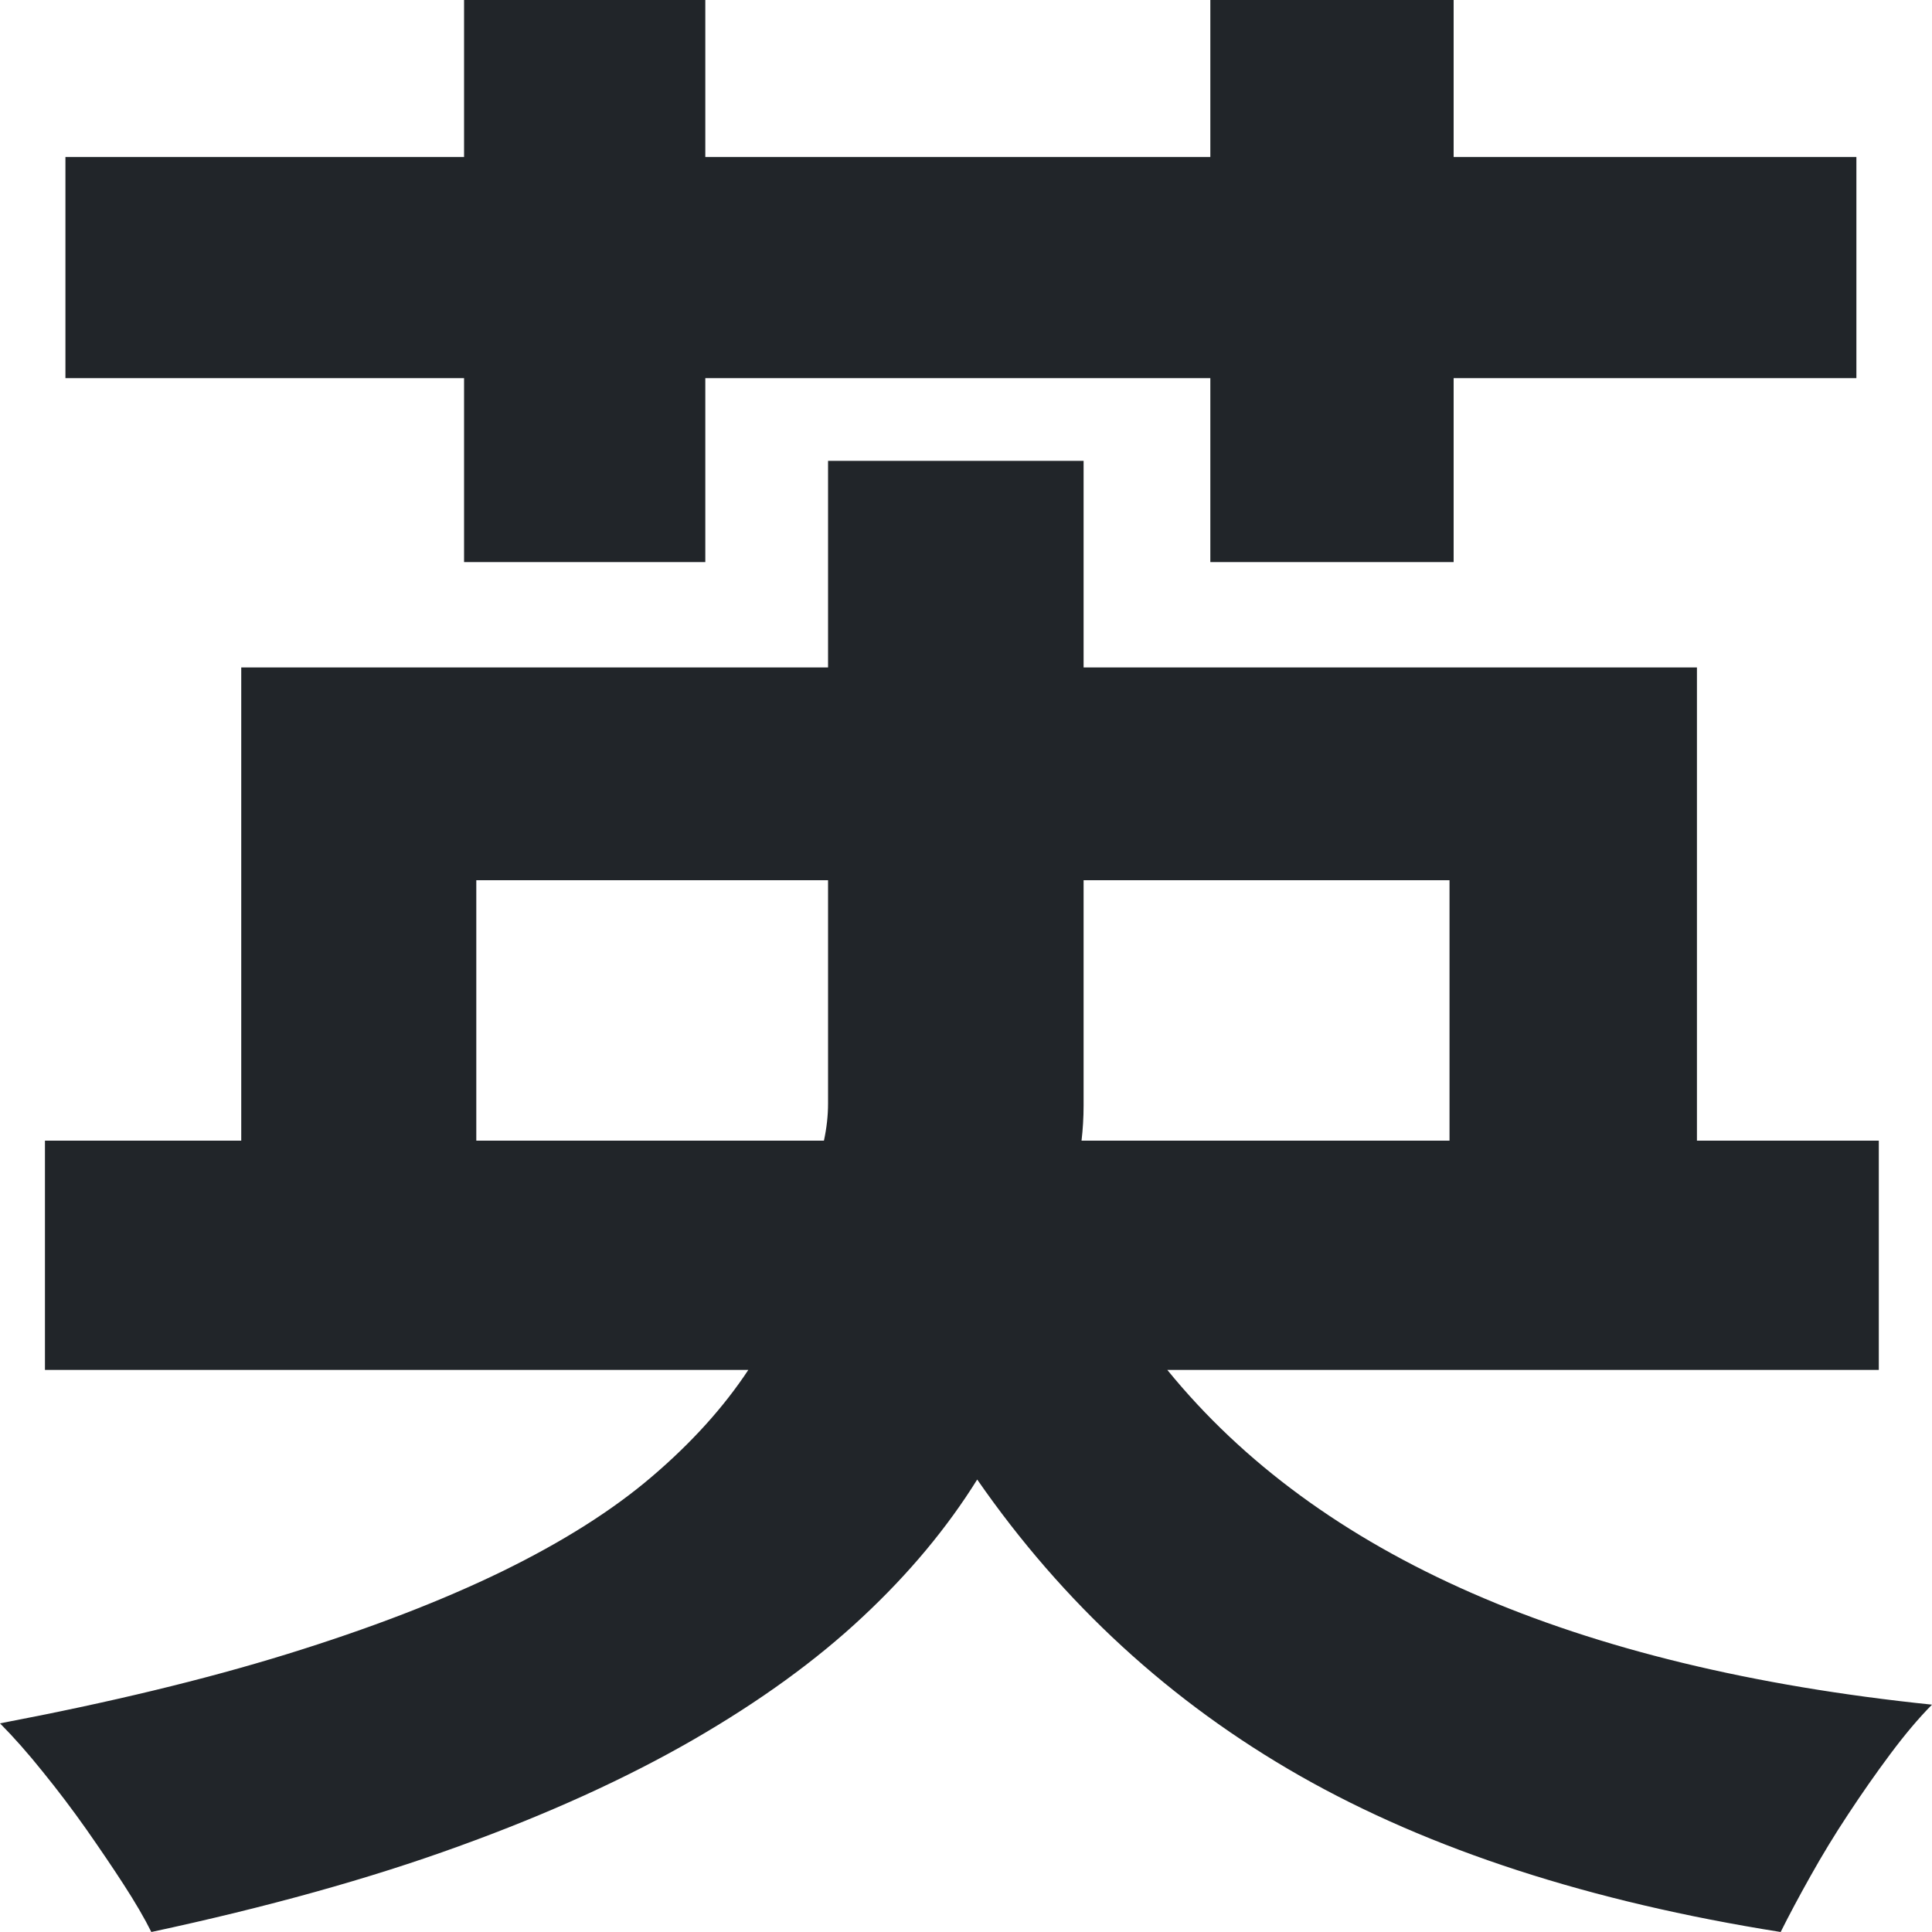<svg width="15px" height="15px" viewBox="0 0 15 15" version="1.1" xmlns="http://www.w3.org/2000/svg" xmlns:xlink="http://www.w3.org/1999/xlink">
  <g id="Blog" stroke="none" stroke-width="1" fill="none" fill-rule="evenodd">
    <g id="Artboard-4" transform="translate(-8, -8)">
      <g id="young">
        <rect id="Rectangle" x="0" y="0" width="30" height="30"></rect>
        <path d="M11.603,10.936 L8.508,10.936 L8.508,9.219 L11.603,9.219 L11.603,8 L13.476,8 L13.476,9.219 L17.397,9.219 L17.397,8 L19.286,8 L19.286,9.219 L22.413,9.219 L22.413,10.936 L19.286,10.936 L19.286,12.364 L17.397,12.364 L17.397,10.936 L13.476,10.936 L13.476,12.364 L11.603,12.364 L11.603,10.936 Z M14.397,16.856 C14.418,16.759 14.429,16.663 14.429,16.567 L14.429,14.834 L11.698,14.834 L11.698,16.856 L14.397,16.856 Z M16.413,14.834 L16.413,16.583 C16.413,16.679 16.407,16.77 16.397,16.856 L19.254,16.856 L19.254,14.834 L16.413,14.834 Z M17.063,18.636 C18.238,20.08 20.217,20.947 23,21.235 C22.894,21.342 22.786,21.471 22.675,21.62 C22.563,21.77 22.455,21.925 22.349,22.086 C22.243,22.246 22.146,22.406 22.056,22.567 C21.966,22.727 21.889,22.872 21.825,23 C20.344,22.765 19.101,22.361 18.095,21.789 C17.09,21.217 16.254,20.449 15.587,19.487 C15.354,19.861 15.058,20.217 14.698,20.553 C14.339,20.89 13.899,21.209 13.381,21.508 C12.862,21.807 12.257,22.083 11.563,22.334 C10.87,22.586 10.074,22.807 9.175,23 C9.122,22.893 9.05,22.77 8.96,22.631 C8.87,22.492 8.772,22.348 8.667,22.198 C8.561,22.048 8.45,21.901 8.333,21.757 C8.217,21.612 8.106,21.487 8,21.38 C8.847,21.219 9.59,21.04 10.23,20.842 C10.87,20.644 11.426,20.43 11.897,20.201 C12.368,19.971 12.757,19.725 13.063,19.463 C13.37,19.201 13.619,18.925 13.81,18.636 L8.349,18.636 L8.349,16.856 L9.873,16.856 L9.873,13.182 L14.429,13.182 L14.429,11.578 L16.413,11.578 L16.413,13.182 L21.175,13.182 L21.175,16.856 L22.587,16.856 L22.587,18.636 L17.063,18.636 Z" id="英" fill="#212529"></path>
      </g>
    </g>
  </g>
</svg>